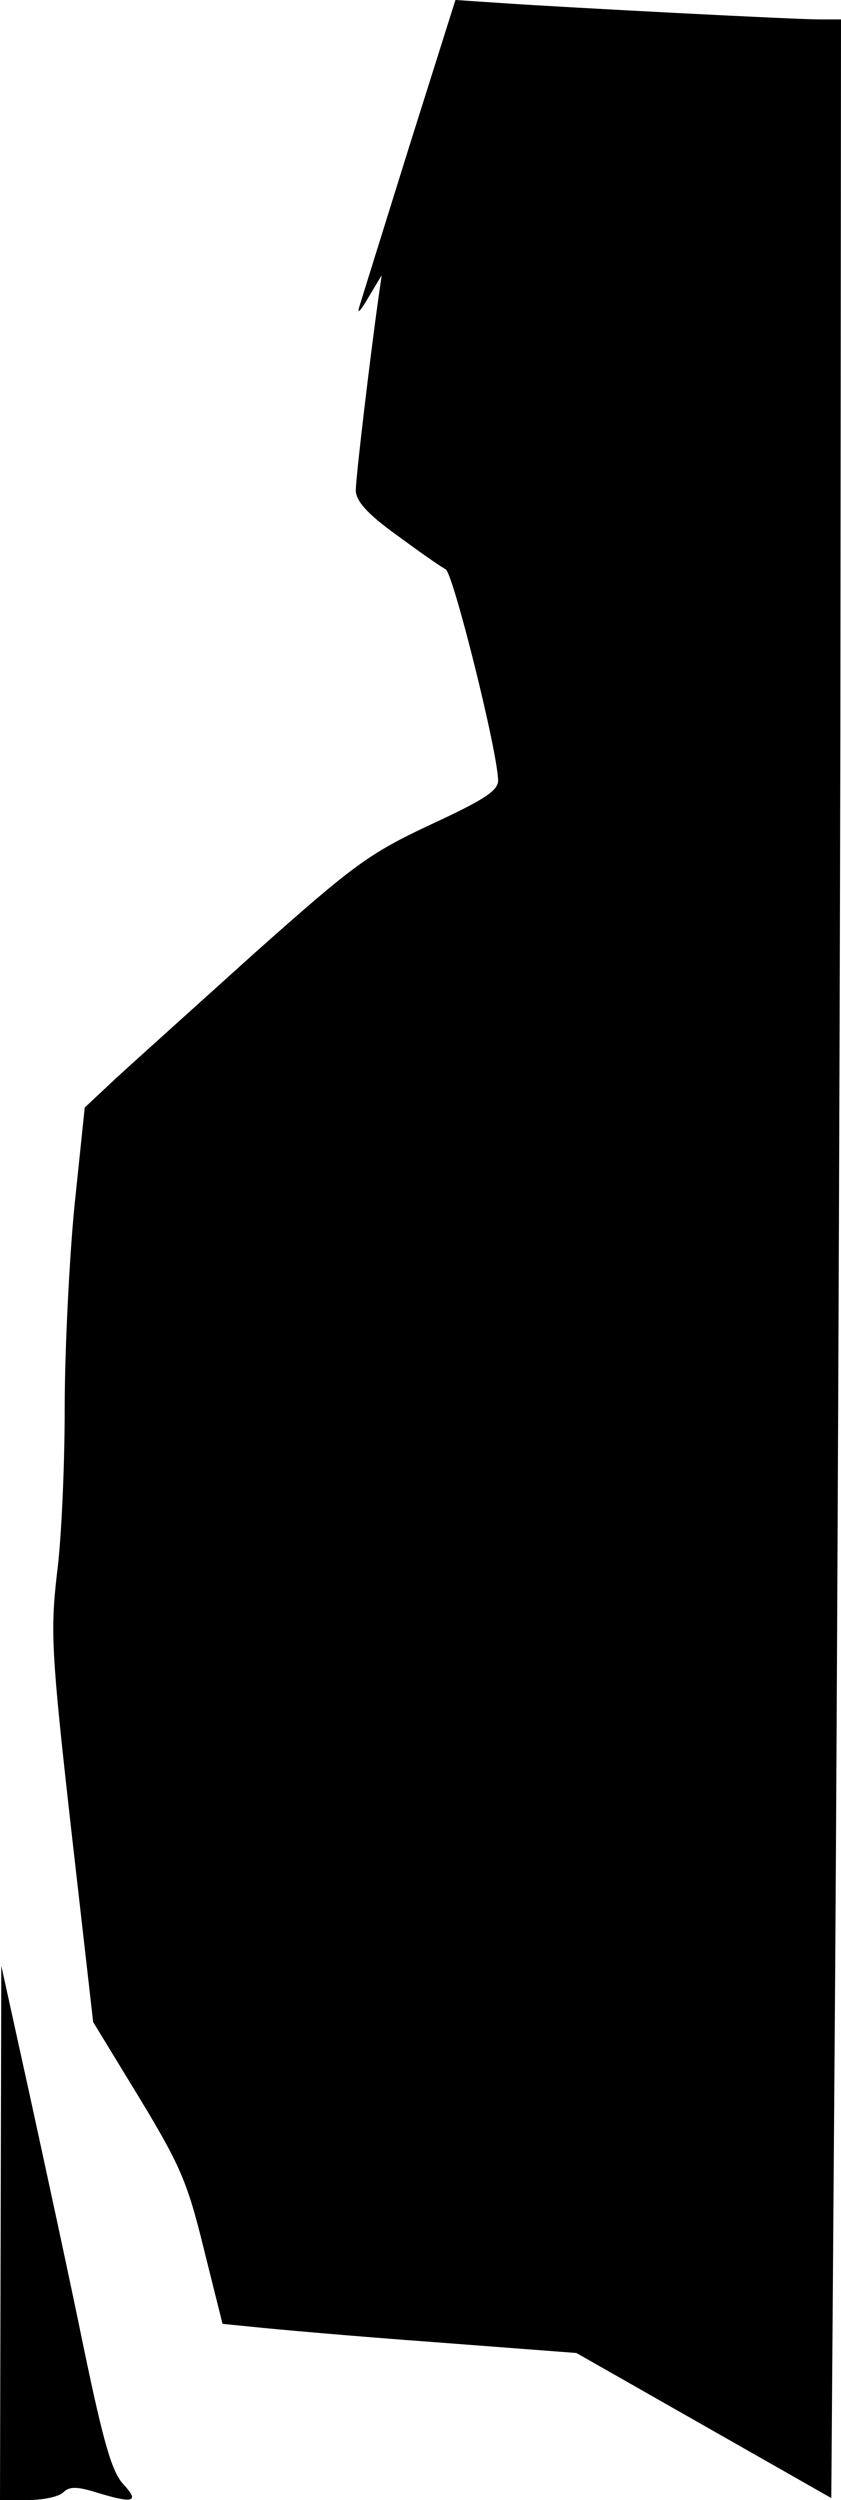 <?xml version="1.0" standalone="no"?>
<!DOCTYPE svg PUBLIC "-//W3C//DTD SVG 20010904//EN"
 "http://www.w3.org/TR/2001/REC-SVG-20010904/DTD/svg10.dtd">
<svg version="1.0" xmlns="http://www.w3.org/2000/svg"
 width="130pt" height="386pt" viewBox="0 0 130 386"
 preserveAspectRatio="xMidYMid meet">
<g transform="translate(0,386) scale(0.1,-0.1)"
fill="#000000" stroke="none">
<path fill="#000000" stroke="none" d="M632 3632 c-39 -125 -74 -237 -77 -247
-3 -11 3 -4 14 15 l21 35 -5 -35 c-13 -92 -35 -277 -35 -297 0 -16 17 -36 63
-69 34 -25 68 -49 76 -53 12 -8 80 -280 81 -326 0 -16 -22 -30 -104 -68 -96
-45 -119 -62 -273 -199 -92 -83 -189 -170 -215 -194 l-47 -44 -16 -153 c-8
-83 -15 -224 -15 -312 0 -88 -5 -203 -12 -255 -10 -88 -9 -119 22 -394 l34
-298 72 -118 c63 -104 74 -130 99 -232 l29 -116 50 -5 c28 -3 151 -14 274 -23
l223 -17 197 -112 197 -112 6 811 c3 446 7 1307 8 1914 l1 1102 -32 0 c-41 0
-385 18 -489 25 l-75 5 -72 -228z"/>
<path fill="#000000" stroke="none" d="M1 413 l-1 -413 43 0 c24 0 48 5 55 12
9 9 21 9 50 0 59 -18 68 -15 43 12 -18 19 -31 64 -62 213 -21 103 -59 278 -83
388 l-44 200 -1 -412z"/>
</g>
</svg>
